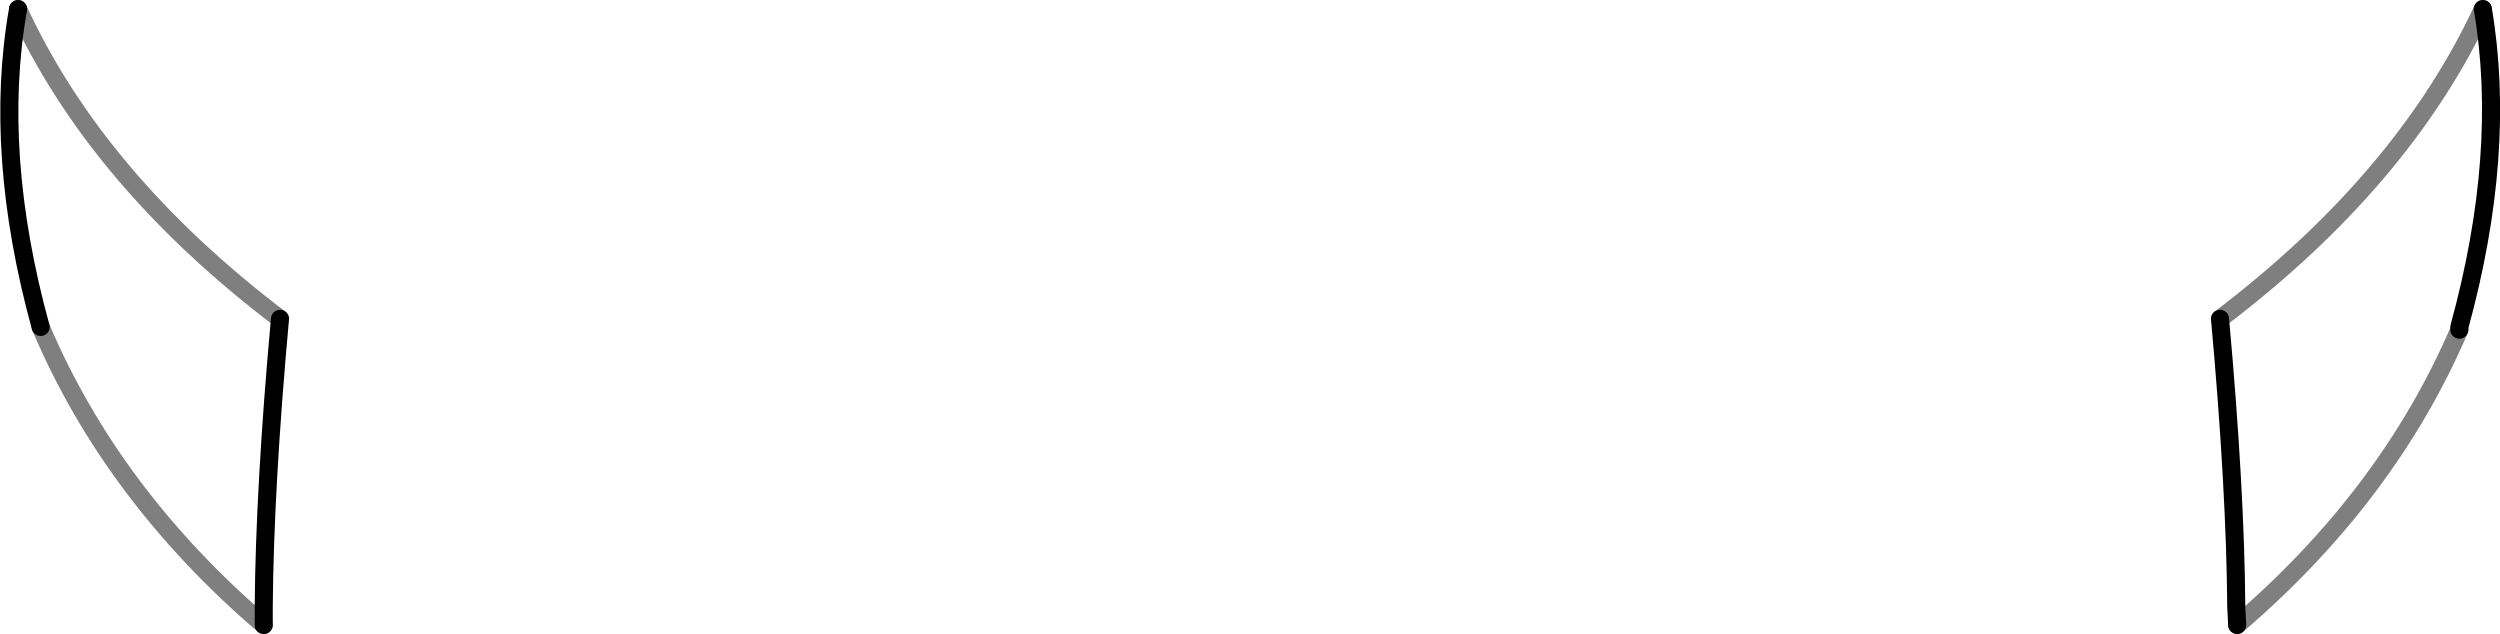 <?xml version="1.0" encoding="UTF-8" standalone="no"?>
<svg xmlns:xlink="http://www.w3.org/1999/xlink" height="35.1px" width="138.4px" xmlns="http://www.w3.org/2000/svg">
  <g transform="matrix(1.0, 0.0, 0.0, 1.0, -330.75, -309.5)">
    <path d="M331.75 310.0 Q336.1 319.45 346.25 327.15 M345.35 344.1 Q336.95 336.9 333.0 327.6 M453.65 327.15 Q463.8 319.45 468.2 310.0 M466.9 327.75 Q462.95 336.95 454.6 344.1" fill="none" stroke="#000000" stroke-linecap="round" stroke-linejoin="round" stroke-opacity="0.502" stroke-width="1.0"/>
    <path d="M333.0 327.6 Q330.35 317.95 331.75 310.0 M346.25 327.15 Q345.4 336.5 345.35 343.1 L345.35 344.1 M454.6 344.1 L454.55 343.1 Q454.5 336.5 453.65 327.15 M468.2 310.0 Q469.55 317.95 466.9 327.6 L466.9 327.75" fill="none" stroke="#000000" stroke-linecap="round" stroke-linejoin="round" stroke-width="1.0"/>
  </g>
</svg>
